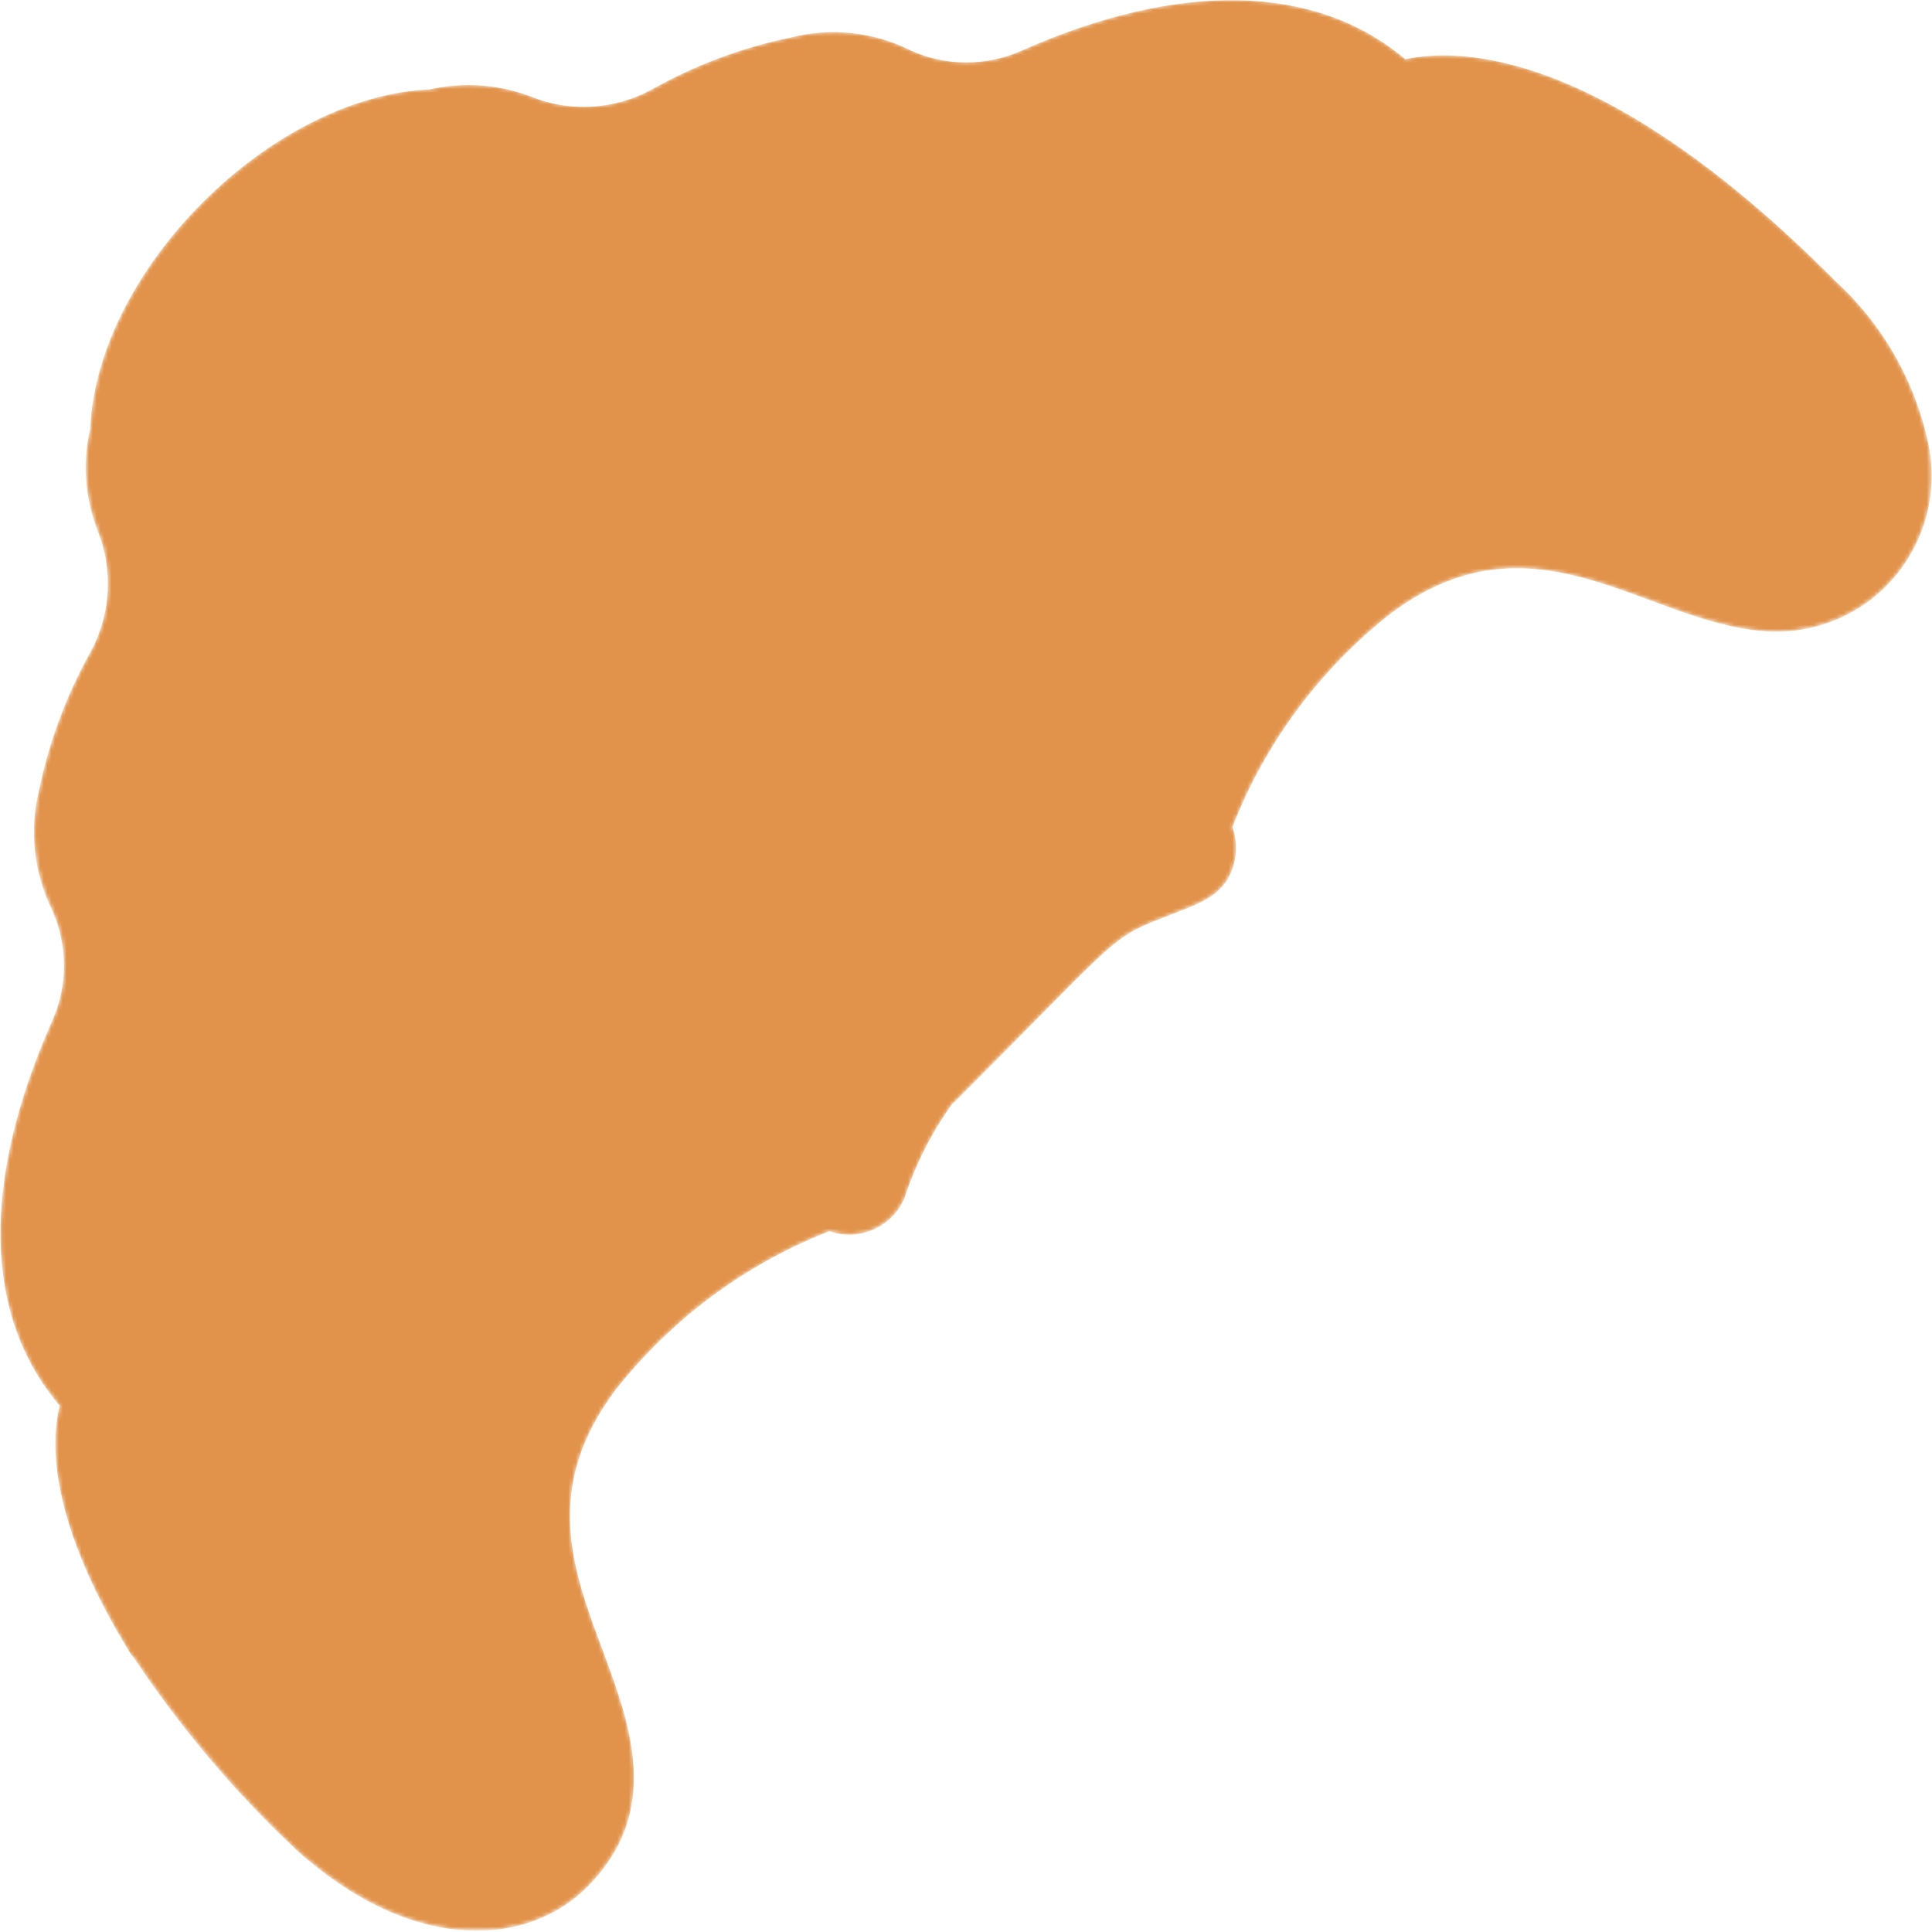 <?xml version="1.0" encoding="utf-8"?>
<!-- Generator: Adobe Illustrator 22.1.0, SVG Export Plug-In . SVG Version: 6.00 Build 0)  -->
<svg version="1.1" id="Capa_1" xmlns="http://www.w3.org/2000/svg" xmlns:xlink="http://www.w3.org/1999/xlink" x="0px" y="0px"
	 viewBox="0 0 512 512" style="enable-background:new 0 0 512 512;" xml:space="preserve">
<style type="text/css">
	.st0{filter:url(#Adobe_OpacityMaskFilter);}
	.st1{fill:#E8EDFC;}
	.st2{fill:#CAD9FC;}
	.st3{fill:#FFFFFF;}
	.st4{fill:#428DFF;}
	.st5{mask:url(#SVGID_1_);}
	.st6{fill:#E2934B;}
</style>
<defs>
	<filter id="Adobe_OpacityMaskFilter" filterUnits="userSpaceOnUse" x="0.1" y="0.1" width="511.8" height="511.6">
		<feColorMatrix  type="matrix" values="1 0 0 0 0  0 1 0 0 0  0 0 1 0 0  0 0 0 1 0"/>
	</filter>
</defs>
<mask maskUnits="userSpaceOnUse" x="0.1" y="0.1" width="511.8" height="511.6" id="SVGID_1_">
	<g class="st0">
		<g id="_x30_15---Pizza">
			<g id="Layer_11" transform="translate(1 1)">
				<path id="Shape" class="st1" d="M245,286.4c-6.2,8.2-11,17.5-14.1,27.3c-1,2.2-3.1,3.8-5.5,4.2c-2.4,0.4-4.9-0.3-6.6-2
					C147.7,251.5,17.4,210.5,17.4,210.5c2.5-12.3,6.9-24.1,13.1-35.1c6.4-12,7.2-26.2,2.1-38.8c-2.8-7.2-3.3-15.2-1.5-22.7
					C31.2,113.9,79.5,120.9,245,286.4L245,286.4z"/>
				<path id="Shape_1_" class="st2" d="M219.3,316.4c-29.8,8.5-52.9,33.1-64,46c-5.7,6-13.3,9.9-21.5,11
					c-36.2,7.7-73.7,6.3-109.2-4.1c-27.6-27.6-15.3-70.5-4.1-96.1c5.2-11.6,5.2-24.8,0-36.4c-4.1-8.1-5.1-17.4-2.9-26.2
					c0,0,130.3,41,201.4,105.4L219.3,316.4z"/>
				<g>
					<path id="Shape_2_" class="st1" d="M148.5,493.4c-13.8,13.7-41.4,13.7-69-13.8c-73-73-54.9-110.3-54.9-110.3
						c35.6,10.5,73.3,11.9,109.6,4.1c8.2-1.1,15.8-5,21.5-11C113.9,417.6,183,458.9,148.5,493.4z"/>
					<path id="Shape_3_" class="st1" d="M286.4,245L245,286.4C79.5,120.9,31.2,113.9,31.2,113.9c2-21.2,11.8-40.9,27.6-55.2
						C73,43,92.7,33.1,113.9,31.1C113.9,31.1,120.9,79.5,286.4,245L286.4,245z"/>
					<path id="Shape_4_" class="st1" d="M313.7,230.9c-9.8,3.1-19.1,7.9-27.3,14.1C120.9,79.5,113.9,31.2,113.9,31.2
						c7.5-1.9,15.5-1.4,22.7,1.5c12.6,5.1,26.8,4.3,38.8-2.1c10.9-6.2,22.8-10.6,35.1-13.1c0,0,41,130.3,105.4,201.4
						c1.7,1.8,2.4,4.2,2,6.6C317.5,227.8,315.9,229.9,313.7,230.9z"/>
				</g>
				<path id="Shape_5_" class="st2" d="M373.4,133.8c-1.1,8.2-5,15.8-11,21.5c-12.9,11.1-37.3,34.1-46,64v-0.5
					C251.9,147.7,211,17.4,211,17.4c8.8-2.2,18.1-1.2,26.2,2.9c11.6,5.2,24.8,5.2,36.4,0c25.6-11.2,68.3-23.5,96.1,4.1
					C380,60,381.3,97.6,373.4,133.8z"/>
				<path id="Shape_6_" class="st1" d="M493.4,148.5c-34.1,34.1-75.9-34.1-131.1,6.8c6-5.7,9.9-13.3,11-21.5
					c7.7-36.2,6.3-73.7-4.1-109.2c0,0,37.4-18.1,110.3,54.9C507.2,107.1,507.2,134.7,493.4,148.5L493.4,148.5z"/>
				<path id="Shape_7_" class="st2" d="M479.6,79.5c-68.3-68.3-105.7-57-109.9-55.4c18.4,4.3,46.6,17.7,84.3,55.4
					c34.1,34.1,25.6,67.6,2.2,76.8c12.9,5,27.5,1.9,37.2-7.9C507.2,134.7,507.2,107.1,479.6,79.5z"/>
			</g>
			<path id="Shape_8_" class="st3" d="M25.6,370.3c0,0-18.1,37.4,54.9,110.3c21.6,21.5,42.7,26.2,58,20.7
				c-12.4-4.1-23.5-11.3-32.4-20.7c-73-73-54.9-110.3-54.9-110.3c-27.6-27.6-15.3-70.5-4.1-96.1c5.2-11.6,5.2-24.8,0-36.4
				c-4.1-8.1-5.1-17.4-2.9-26.2c2.5-12.3,6.9-24.1,13.1-35.1c6.4-12,7.2-26.2,2.1-38.8c-2.8-7.2-3.3-15.2-1.5-22.7
				c1.9-21.2,11.7-40.9,27.4-55.2c13.2-14,30.6-23.4,49.5-27c-6.4-2-13.3-2.2-19.9-0.6c-21.2,2-40.9,11.8-55.2,27.6
				C44,74,34.1,93.7,32.1,114.9c-1.9,7.5-1.4,15.5,1.5,22.7c5.1,12.6,4.3,26.8-2.1,38.8c-6.2,10.9-10.6,22.8-13.1,35.1
				c-2.2,8.8-1.2,18.1,2.9,26.2c5.2,11.6,5.2,24.8,0,36.4C10,299.8-2.3,342.6,25.6,370.3z"/>
			<path id="Shape_9_" class="st3" d="M49.4,429.7L35,438.9c-12.6-20.2-26.5-50.3-17.4-71.9l15.4,7.3c0.5-1.1-3.8,7.3,2.3,27.1
				C38.9,411.3,43.6,420.8,49.4,429.7L49.4,429.7z"/>
			<g>
				<path id="Shape_10_" class="st4" d="M27.4,412.3c-4.7,0-8.5-3.8-8.5-8.5c0-4.7,3.8-8.5,8.5-8.5s8.5,3.8,8.5,8.5
					C35.9,408.5,32.1,412.3,27.4,412.3z"/>
				<path id="Shape_11_" class="st4" d="M19.3,376.2c0.9,1,2.1,1.7,3.3,2c21.7,6.6,44.2,9.8,66.9,9.7c15.8,0,31.6-1.8,47-5.4
					c-14,46.8,30.7,81.6,6.6,105.7c-6.5,5.6-15.3,7.8-23.6,5.7c-9.9-2.3-19-7.2-26.5-14c-8.2-7.5-15.9-15.4-23-23.9
					c-7.4-8.3-14.1-17.2-20.1-26.5c-1.2-2-3.1-3.5-5.4-4.1s-4.7-0.2-6.7,1.1c-2,1.2-3.4,3.1-3.9,5.4c-0.5,2.3-0.1,4.6,1.1,6.6
					c11.5,17.3,24.8,33.4,39.7,48c2.3,2.1,4.4,4.4,6.9,6.3c29.5,24.9,58.6,22.6,73.9,7.3c20-19.9,11.7-42.7,4.4-62.4
					c-8.5-22.5-16-43.7,3.2-69.4c14.8-18.8,34.4-33.4,56.7-42.1c7.8,2.8,16.4-1,19.8-8.5c2.9-8.9,7.1-17.3,12.5-24.9
					c47-46.9,41.2-43.9,59-50.8c7.9-3.1,14.4-5.3,16.2-14.4c0.5-2.9,0.3-5.8-0.7-8.5c8.7-22.3,23.2-41.9,42.1-56.7
					c39.4-29.4,69.5,4.9,102.4,4.9c12.2-0.1,23.8-5.6,31.5-15.1c7.7-9.5,10.9-21.9,8.6-33.9c-3.4-16.9-12-32.2-24.7-43.9
					c-61.4-61.8-99.8-61.9-114-58.8c-23.6-20-59.7-20.9-101.6-2.3c-9.4,4.2-20.1,4.2-29.4,0c-9.9-5-21.3-6.2-32.1-3.4
					c-13,2.7-25.4,7.4-36.9,13.9c-9.8,5.2-21.4,5.9-31.7,1.7c-8.6-3.3-17.9-3.9-26.9-1.9c-42.1,1.9-88.1,47.9-89.9,89.9
					c-2.1,8.9-1.4,18.3,1.9,26.9c4.2,10.3,3.6,21.9-1.5,31.7c-6.5,11.5-11.2,24-13.9,36.9c-2.7,10.8-1.5,22.1,3.4,32.1
					c4.2,9.4,4.2,20.1,0,29.4C-6.2,315.7-4.2,352.9,19.3,376.2L19.3,376.2z M38.9,180.7c7.6-14.2,8.6-31,2.7-46
					c-0.9-2.5-1.5-5.2-1.8-7.9c19.9,9.1,75.4,42.7,194.8,161.4c-4,6.9-7.3,14.2-9.9,21.8c-62.7-56.3-167.2-93.9-196.3-104
					C30.9,197.1,34.4,188.6,38.9,180.7L38.9,180.7z M474.5,86.8c10.4,9,17.5,21.1,20.4,34.6c1.5,7.9-0.8,16.1-6.2,22.1
					c-24.1,24.1-58.9-20.6-105.7-6.6c7.6-34.6,7-70.5-1.6-104.9c12.8-0.3,44.1,5.5,93.2,54.5V86.8z M277.7,29
					C299,19.6,338.2,7.4,363,30c9.3,33.5,10.5,68.8,3.3,102.9c-0.8,6.5-3.8,12.5-8.5,17.1c-18.1,14.7-32.9,33.1-43.3,53.9
					c-47.5-58.4-81.1-148-91.4-178.3c3.8,0.4,7.5,1.5,11,3.1C247.9,35,263.8,35.1,277.7,29z M180.7,38.9c8.1-4.5,16.7-8,25.6-10.4
					c46.6,137.8,103.3,194.7,104.2,196.3c-7.6,2.7-14.9,6-21.9,10C169.2,115,135.9,59.7,126.8,39.9c2.7,0.3,5.3,0.9,7.9,1.8
					C149.7,47.5,166.5,46.5,180.7,38.9L180.7,38.9z M109,41.5c7.6,19.5,38.8,76.3,166.4,204.8L246,275.6
					C118,148.1,61,116.8,41.2,109.2C49.4,75.8,75.5,49.6,109,41.5L109,41.5z M203.9,314.5c-20.9,10.4-39.3,25.2-53.9,43.3
					c-4.6,4.7-10.6,7.7-17.1,8.5c-34.1,7.2-69.4,6-102.9-3.3c-22.5-24.8-10.4-64.3-0.9-85.3c6.2-13.8,6.2-29.7,0-43.5
					c-1.7-3.5-2.9-7.2-3.4-11C55.9,233.5,145.5,267,203.9,314.5z"/>
				<path id="Shape_12_" class="st4" d="M52.1,290.1c4.5,1.5,9.3-0.8,10.8-5.3c2.3-6.7,3.8-13.6,4.4-20.7c0.3-2.3-0.3-4.7-1.7-6.5
					c-1.5-1.8-3.6-3-5.9-3.2c-4.7-0.4-8.9,3-9.3,7.7c-0.5,5.8-1.7,11.5-3.6,17.1c-0.8,2.1-0.6,4.5,0.4,6.6
					C48.2,287.8,50,289.4,52.1,290.1L52.1,290.1z"/>
				<path id="Shape_13_" class="st4" d="M45.4,348.8c2.9,0,5.6-1.5,7.2-4s1.7-5.6,0.5-8.2c-2.3-6.2-2.6-13-1-19.5
					c0.8-4.7-2.4-9.2-7.1-10s-9.2,2.4-10,7.1C33.2,326.1,33.3,348.8,45.4,348.8L45.4,348.8z"/>
				<path id="Shape_14_" class="st4" d="M174.8,76.8c7-1.3,13.7-3.7,20-7.1c3-1.2,5.1-4,5.4-7.2c0.3-3.2-1.3-6.3-4.1-8
					c-2.8-1.7-6.3-1.6-9,0.2c-4.6,2.3-9.4,4.1-14.3,5.4c-4.2,1-6.9,5.1-6.4,9.4C166.9,73.6,170.5,76.8,174.8,76.8L174.8,76.8z"/>
			</g>
		</g>
	</g>
</mask>
<g class="st5">
	<path class="st6" d="M486.4,74.5c-61.4-61.8-99.8-61.9-114-58.8c-23.6-20-59.7-20.9-101.6-2.3c-9.4,4.2-20.1,4.2-29.4,0
		c-9.9-5-21.3-6.2-32.1-3.4c-13,2.7-25.4,7.4-36.9,13.9c-9.8,5.2-21.4,5.9-31.7,1.7c-8.6-3.3-17.9-3.9-26.9-1.9
		c-42.1,1.9-88.1,47.9-89.9,89.9c-2.1,8.9-1.4,18.3,1.9,26.9c4.2,10.3,3.6,21.9-1.5,31.7c-6.5,11.5-11.2,24-13.9,36.9
		c-2.7,10.8-1.5,22.1,3.4,32.1c4.2,9.4,4.2,20.1,0,29.4C-5.2,313.4-4.3,349,15.8,372.5c-5,21,7.6,47.9,19.2,66.4l0.1-0.1
		c11.5,17.3,24.7,33.3,39.6,47.8c2.3,2.1,4.4,4.4,6.9,6.3c29.5,24.9,58.6,22.6,73.9,7.3c20-19.9,11.7-42.7,4.4-62.4
		c-8.5-22.5-16-43.7,3.2-69.4c14.8-18.8,34.4-33.4,56.7-42.1c7.8,2.8,16.4-1,19.8-8.5c2.9-8.9,7.1-17.3,12.5-24.9
		c47-46.9,41.2-43.9,59-50.8c7.9-3.1,14.4-5.3,16.2-14.4c0.5-2.9,0.3-5.8-0.7-8.5c8.7-22.3,23.2-41.9,42.1-56.7
		c39.4-29.4,69.5,4.9,102.4,4.9c12.2-0.1,23.8-5.6,31.5-15.1c7.7-9.5,10.9-21.9,8.6-33.9C507.8,101.5,499.1,86.1,486.4,74.5z"/>
</g>
</svg>
